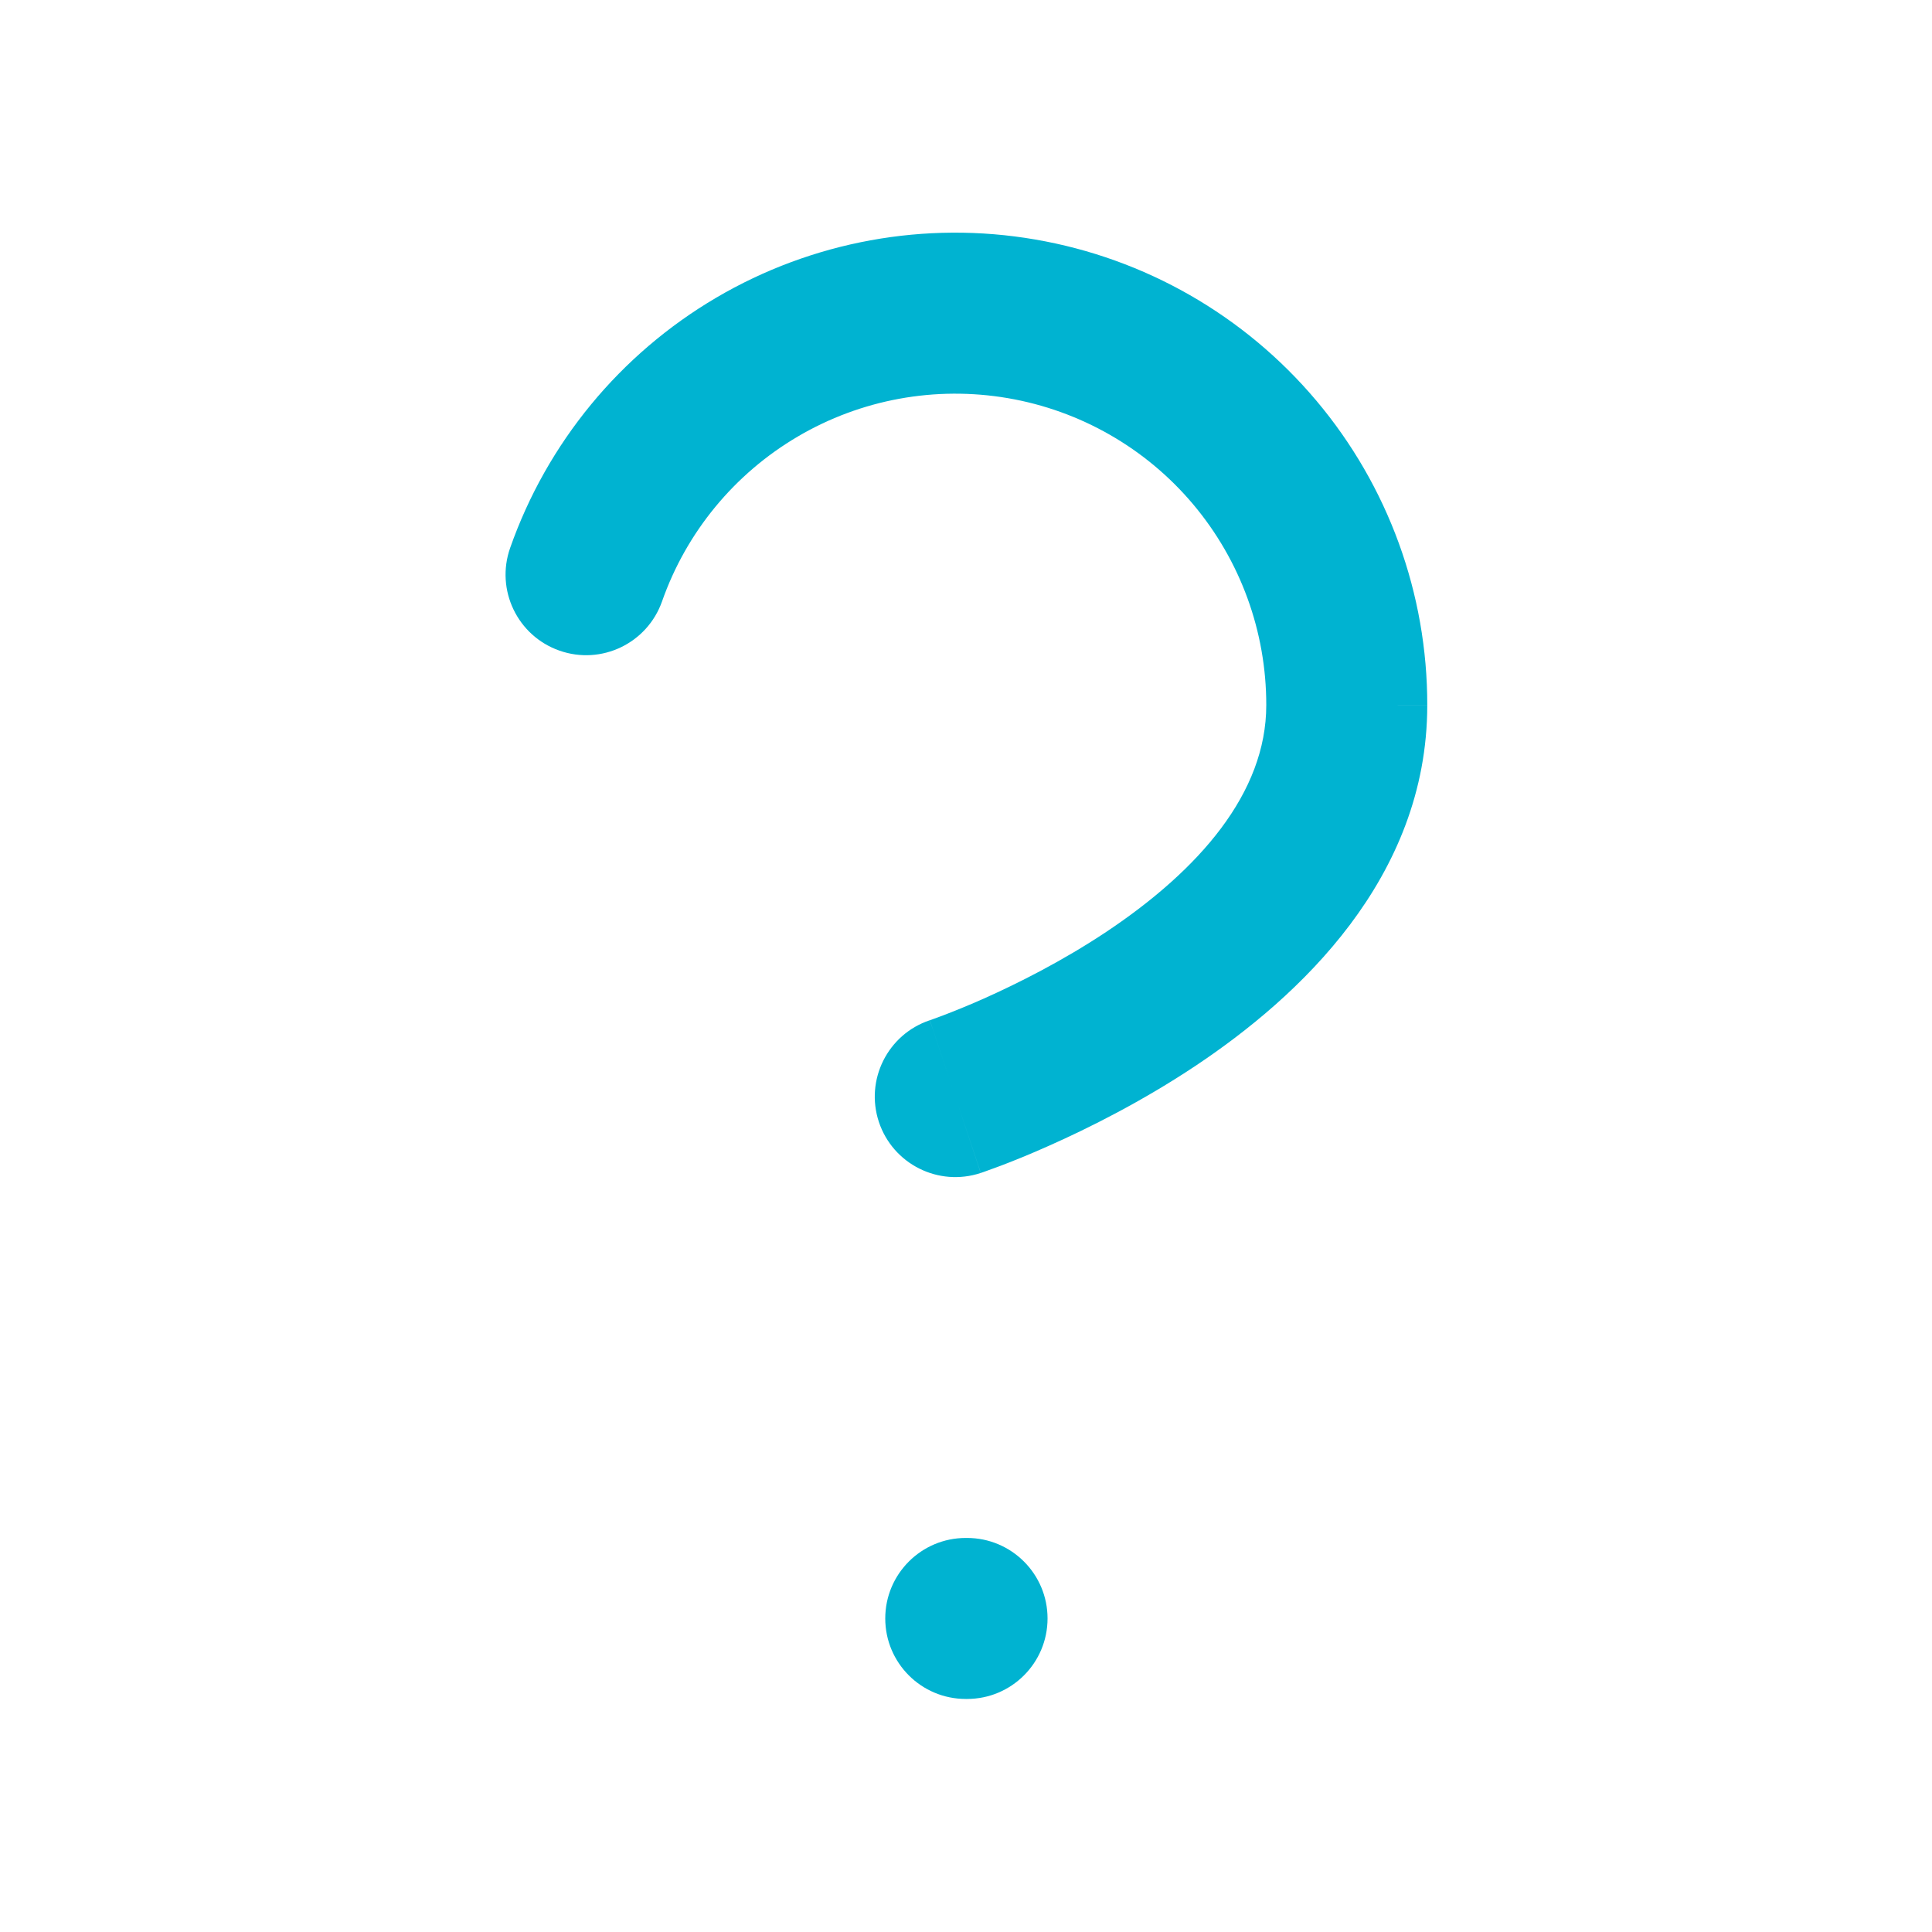 <svg width="24" height="24" viewBox="0 0 24 24" fill="none" xmlns="http://www.w3.org/2000/svg">
<path fill-rule="evenodd" clip-rule="evenodd" d="M9.91 5.423C10.697 4.96 11.621 4.792 12.52 4.946C13.419 5.1 14.235 5.567 14.822 6.265C15.409 6.963 15.731 7.846 15.73 8.758L15.73 8.76C15.73 9.85 14.899 10.804 13.744 11.575C13.197 11.939 12.642 12.217 12.221 12.405C12.011 12.498 11.838 12.567 11.72 12.612C11.661 12.634 11.616 12.651 11.587 12.661L11.556 12.672L11.551 12.674L11.867 13.622C11.551 12.674 11.551 12.674 11.55 12.674L11.55 12.674C11.027 12.849 10.744 13.415 10.918 13.938C11.093 14.462 11.659 14.745 12.183 14.571L11.879 13.657C12.183 14.571 12.184 14.571 12.184 14.571L12.185 14.57L12.187 14.57L12.191 14.568L12.207 14.563C12.219 14.559 12.236 14.553 12.257 14.545C12.299 14.53 12.358 14.509 12.432 14.481C12.58 14.425 12.787 14.342 13.033 14.232C13.523 14.014 14.185 13.684 14.853 13.239C16.129 12.388 17.729 10.912 17.73 8.761L17.73 8.761L16.73 8.76H17.73V8.761C17.732 7.376 17.244 6.036 16.352 4.977C15.46 3.918 14.223 3.209 12.858 2.975C11.494 2.74 10.09 2.997 8.897 3.698C7.703 4.4 6.796 5.501 6.337 6.807C6.154 7.328 6.428 7.899 6.949 8.082C7.47 8.266 8.04 7.992 8.224 7.471C8.526 6.61 9.124 5.885 9.91 5.423ZM11.997 19.105C11.445 19.105 10.997 19.553 10.997 20.105C10.997 20.658 11.445 21.105 11.997 21.105H12.013C12.565 21.105 13.013 20.658 13.013 20.105C13.013 19.553 12.565 19.105 12.013 19.105H11.997Z" fill="#00B3D1"/>
</svg>
